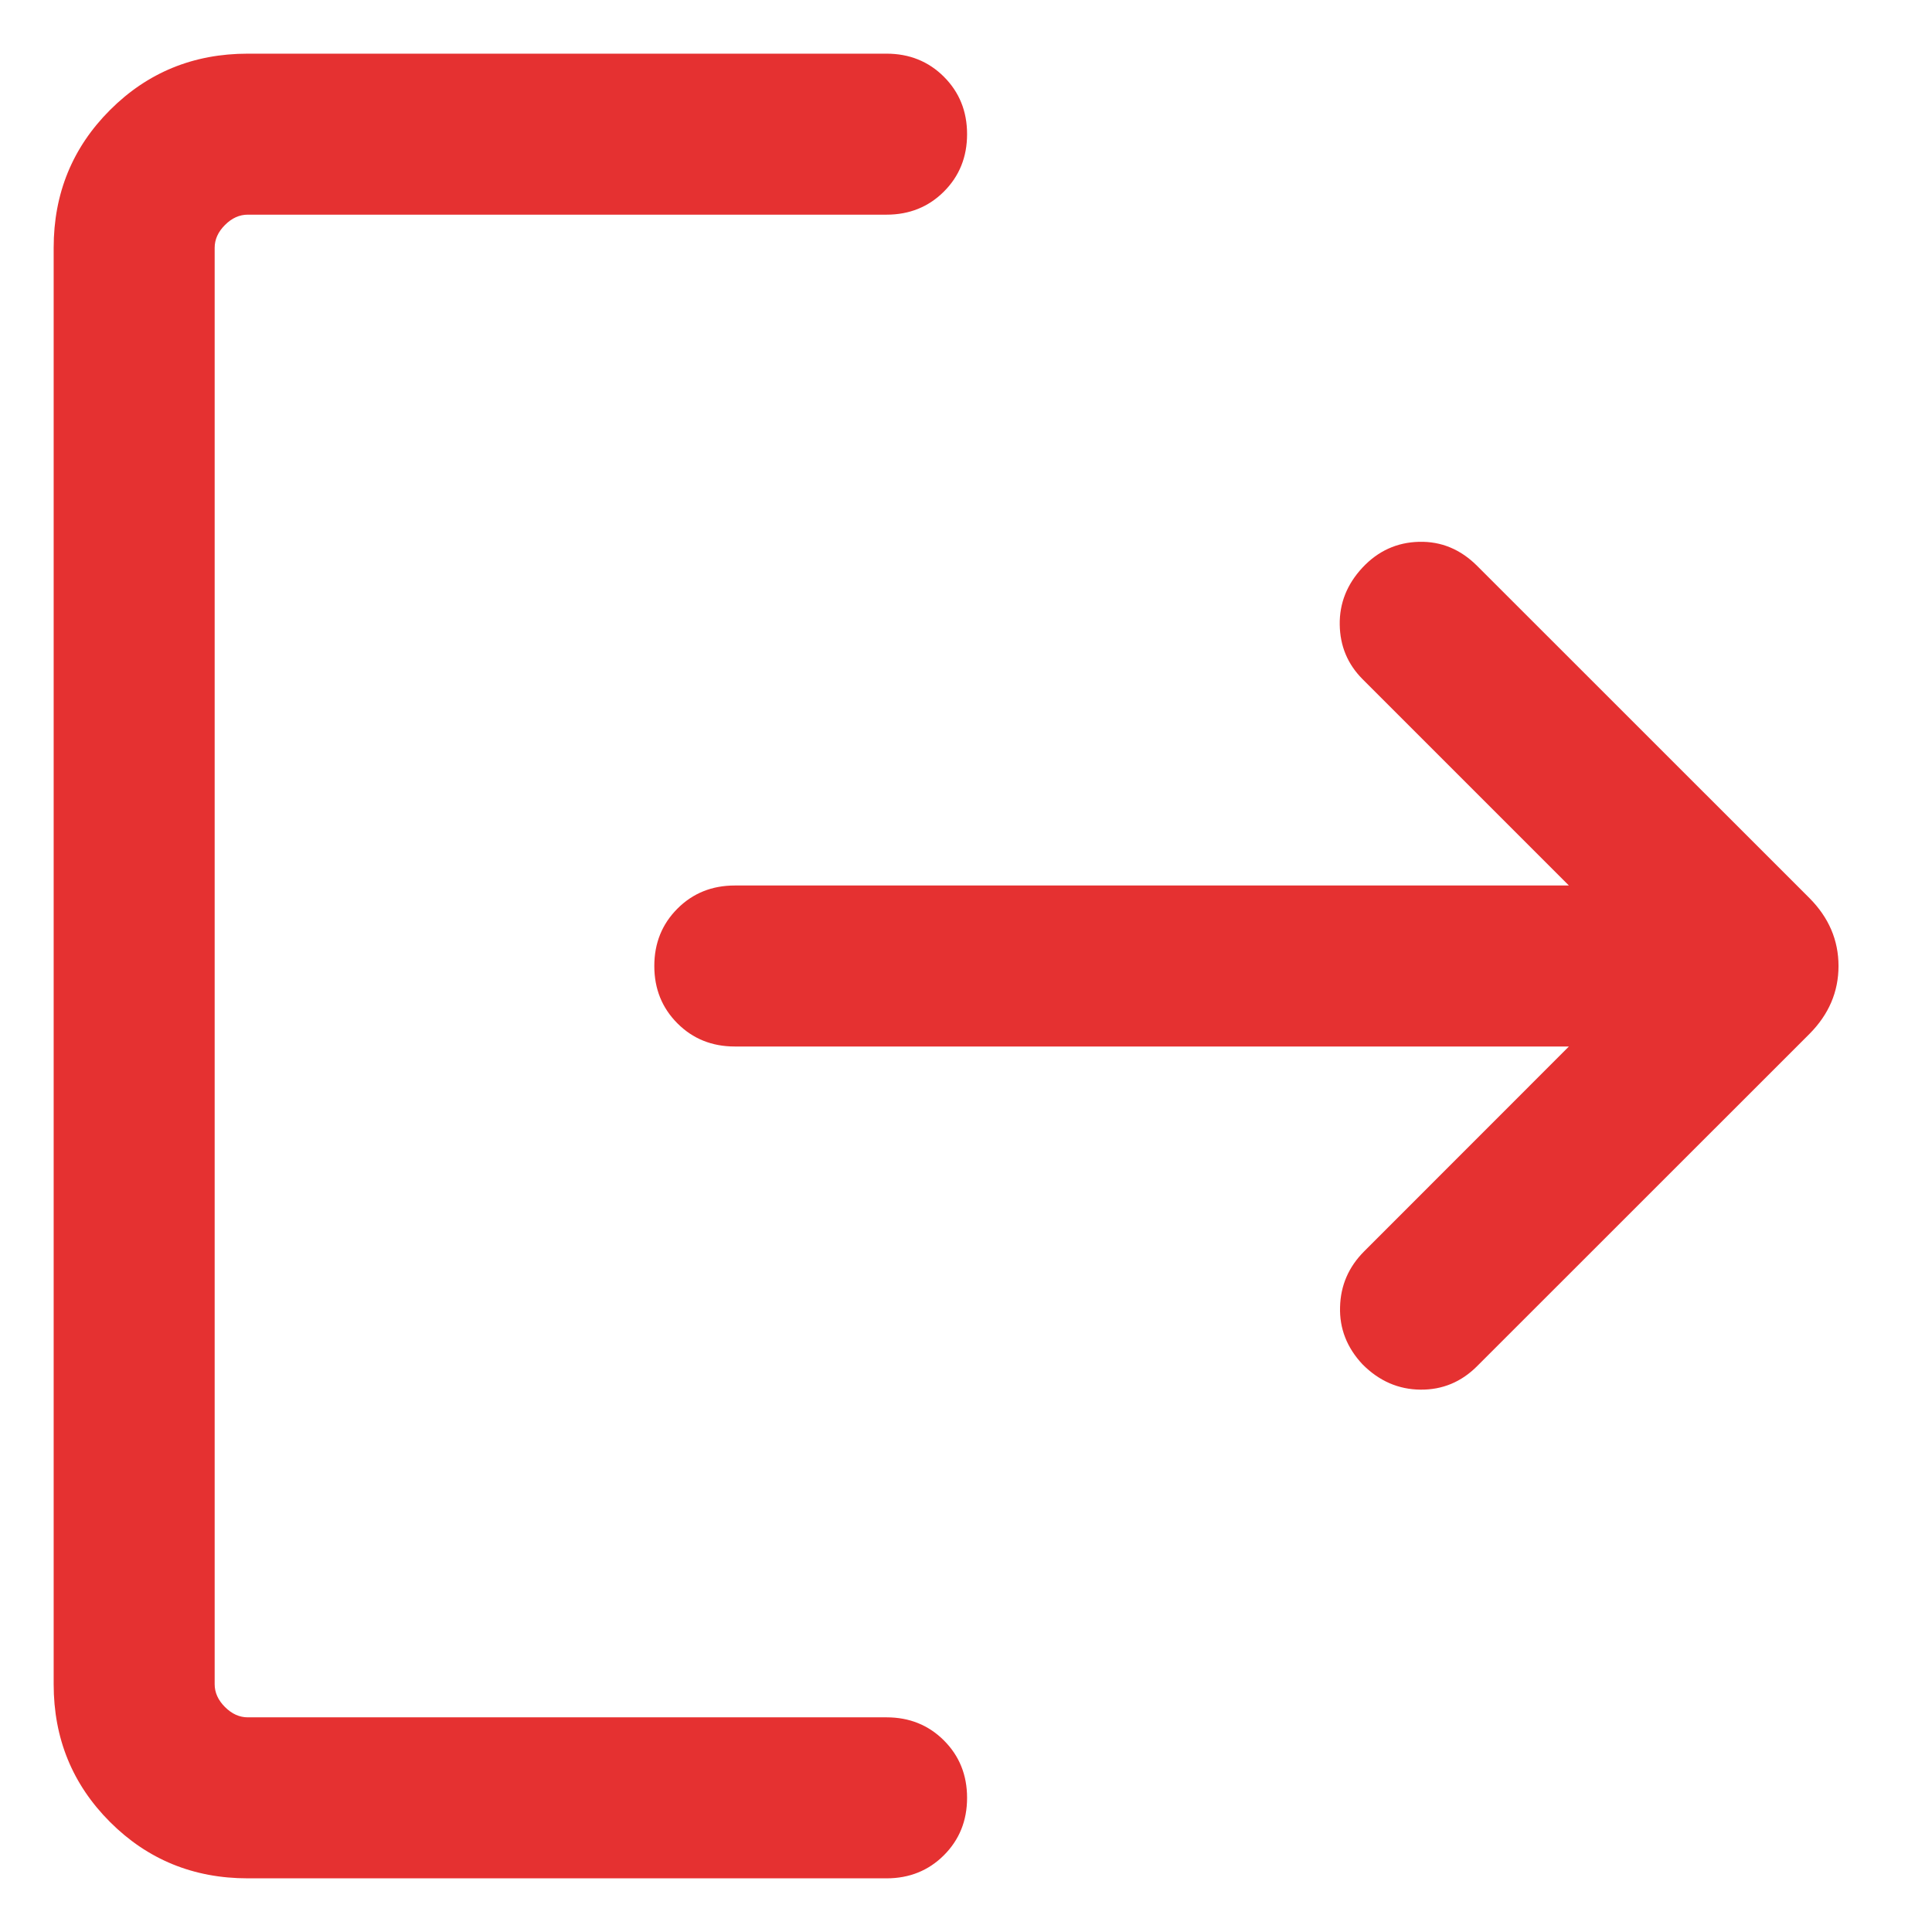 <svg width="18" height="18" viewBox="0 0 18 18" fill="none" xmlns="http://www.w3.org/2000/svg">
<path d="M2.308 17.5C1.803 17.5 1.375 17.325 1.025 16.975C0.675 16.625 0.5 16.197 0.5 15.692V2.308C0.5 1.803 0.675 1.375 1.025 1.025C1.375 0.675 1.803 0.5 2.308 0.5H8.26C8.472 0.5 8.651 0.572 8.794 0.715C8.938 0.859 9.01 1.037 9.01 1.25C9.01 1.463 8.938 1.641 8.794 1.785C8.651 1.928 8.472 2 8.26 2H2.308C2.231 2 2.16 2.032 2.096 2.096C2.032 2.16 2 2.231 2 2.308V15.692C2 15.769 2.032 15.84 2.096 15.904C2.16 15.968 2.231 16 2.308 16H8.26C8.472 16 8.651 16.072 8.794 16.215C8.938 16.359 9.01 16.537 9.01 16.75C9.01 16.963 8.938 17.141 8.794 17.285C8.651 17.428 8.472 17.5 8.26 17.5H2.308ZM14.617 9.75H6.846C6.633 9.75 6.455 9.678 6.312 9.535C6.168 9.391 6.096 9.213 6.096 9C6.096 8.787 6.168 8.609 6.312 8.465C6.455 8.322 6.633 8.25 6.846 8.25H14.617L12.694 6.327C12.556 6.188 12.485 6.02 12.482 5.82C12.479 5.621 12.549 5.444 12.694 5.288C12.839 5.133 13.015 5.053 13.221 5.048C13.428 5.043 13.608 5.118 13.763 5.273L16.858 8.367C17.038 8.548 17.129 8.759 17.129 9C17.129 9.241 17.038 9.452 16.858 9.633L13.763 12.727C13.615 12.876 13.438 12.949 13.234 12.947C13.029 12.945 12.849 12.867 12.694 12.711C12.549 12.556 12.479 12.378 12.485 12.177C12.49 11.976 12.565 11.803 12.71 11.658L14.617 9.75Z" fill="#E53131"/>
</svg>
